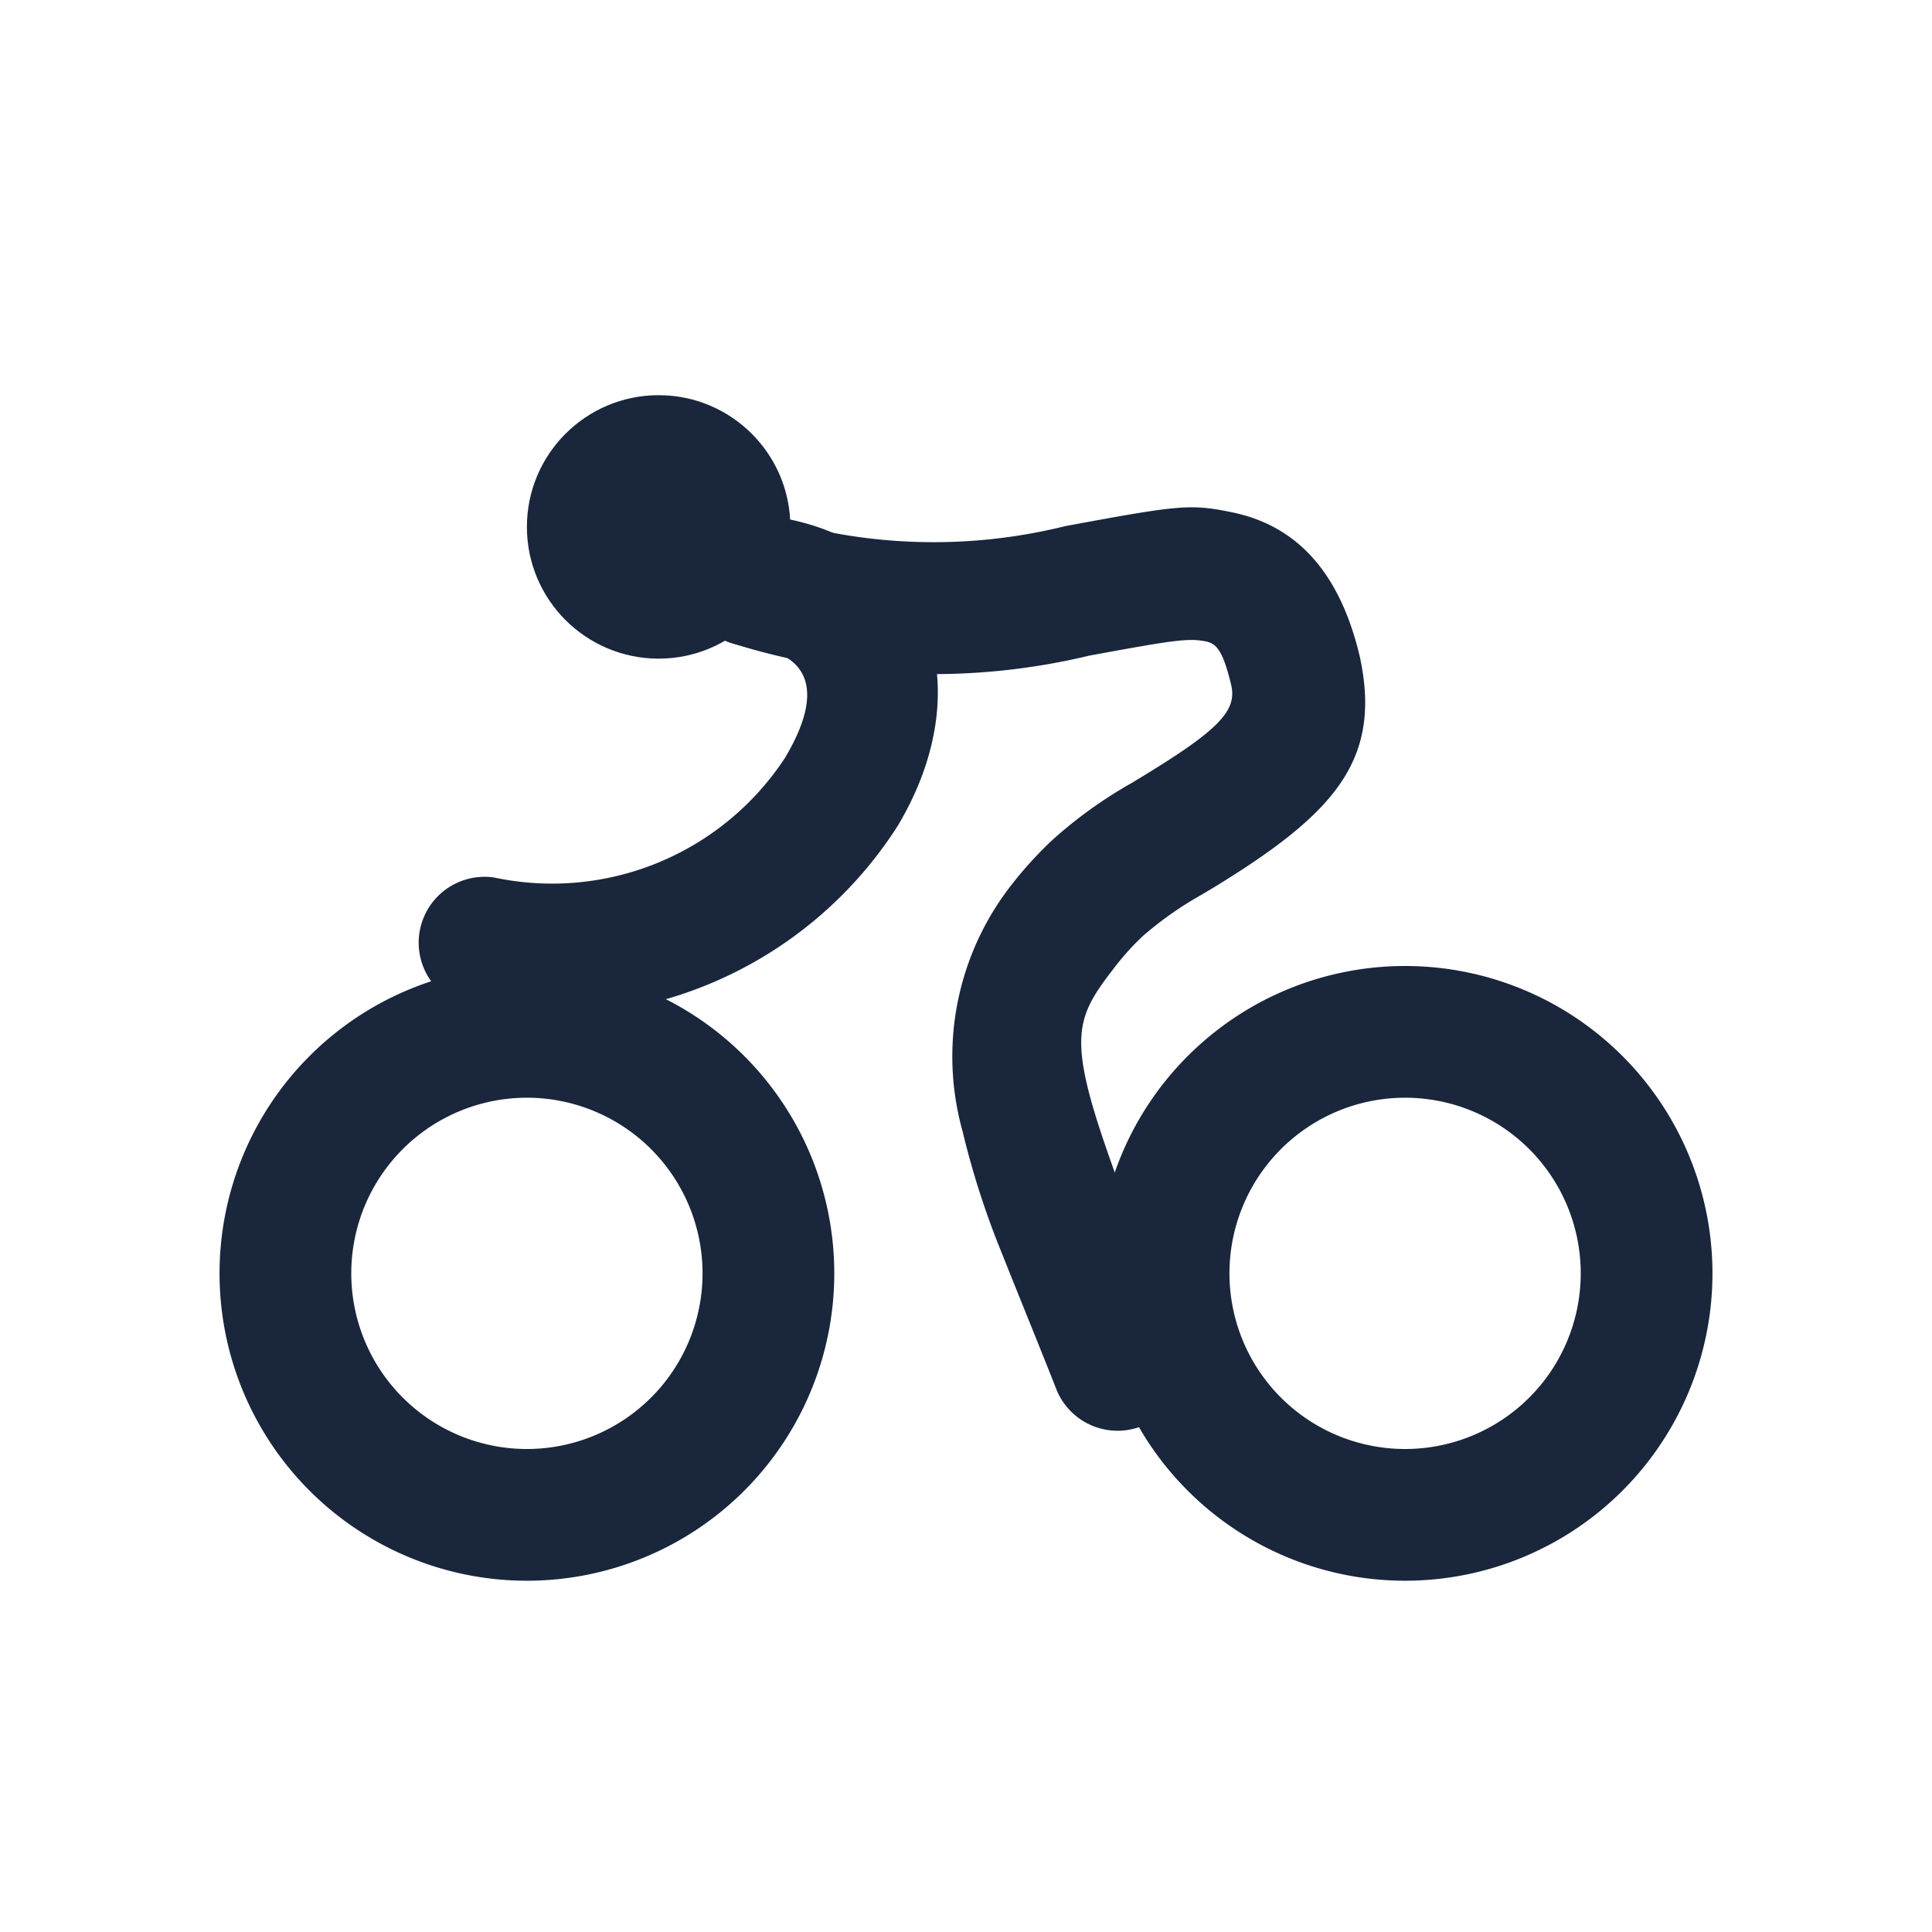 <svg id="icon-Cycling-44x44" xmlns="http://www.w3.org/2000/svg" width="44" height="44" viewBox="0 0 44 44">
  <g id="编组" transform="translate(39 36) rotate(180)">
    <circle id="椭圆形" cx="3" cy="3" r="3" transform="translate(21 21)" fill="#19263c"/>
    <path id="路径-2" d="M3.03,20.913c.963.2,1.223.162,3.8-.314a12.45,12.45,0,0,1,6.688.194,1.5,1.5,0,1,0,.915-2.857,15.251,15.251,0,0,0-8.148-.287c-1.979.366-2.268.4-2.657.324-.247-.05-.394-.223-.58-1.008-.121-.558.265-.988,1.915-2l.337-.206A10.193,10.193,0,0,0,7.136,13.44a8.919,8.919,0,0,0,.9-.987A6.338,6.338,0,0,0,9.169,6.817,19.04,19.04,0,0,0,8.262,4.01l-.035-.09-.106-.265c-.294-.735-.889-2.2-1.082-2.7a1.5,1.5,0,0,0-2.8,1.087c2.652,6.82,2.68,6.945,1.419,8.572a5.936,5.936,0,0,1-.6.654,7.977,7.977,0,0,1-1.332.936l-.334.2C.7,14.061-.389,15.271.123,17.629.563,19.489,1.51,20.6,3.03,20.913Z" transform="translate(7.909 3.419)" fill="#19263c"/>
    <path id="路径-2-2" data-name="路径-2" d="M4.108,11.372a1.5,1.5,0,1,0,.269-2.988c-1.488-.134-1.8-1.041-.891-2.557a6.344,6.344,0,0,1,6.619-2.718A1.5,1.5,0,0,0,10.612.153a9.333,9.333,0,0,0-9.7,4.136C-1.024,7.529.162,11.016,4.108,11.372Z" transform="translate(17.641 12.906)" fill="#19263c"/>
    <path id="椭圆形-2" data-name="椭圆形" d="M7,14A7,7,0,1,0,0,7,7,7,0,0,0,7,14Zm0-3a4,4,0,1,1,4-4A4,4,0,0,1,7,11Z" transform="translate(20)" fill="#19263c"/>
    <path id="椭圆形-3" data-name="椭圆形" d="M7,14A7,7,0,1,0,0,7,7,7,0,0,0,7,14Zm0-3a4,4,0,1,1,4-4A4,4,0,0,1,7,11Z" fill="#19263c"/>
  </g>
  <rect id="切图范围" width="44" height="44" fill="rgba(255,255,255,0)"/>
</svg>
